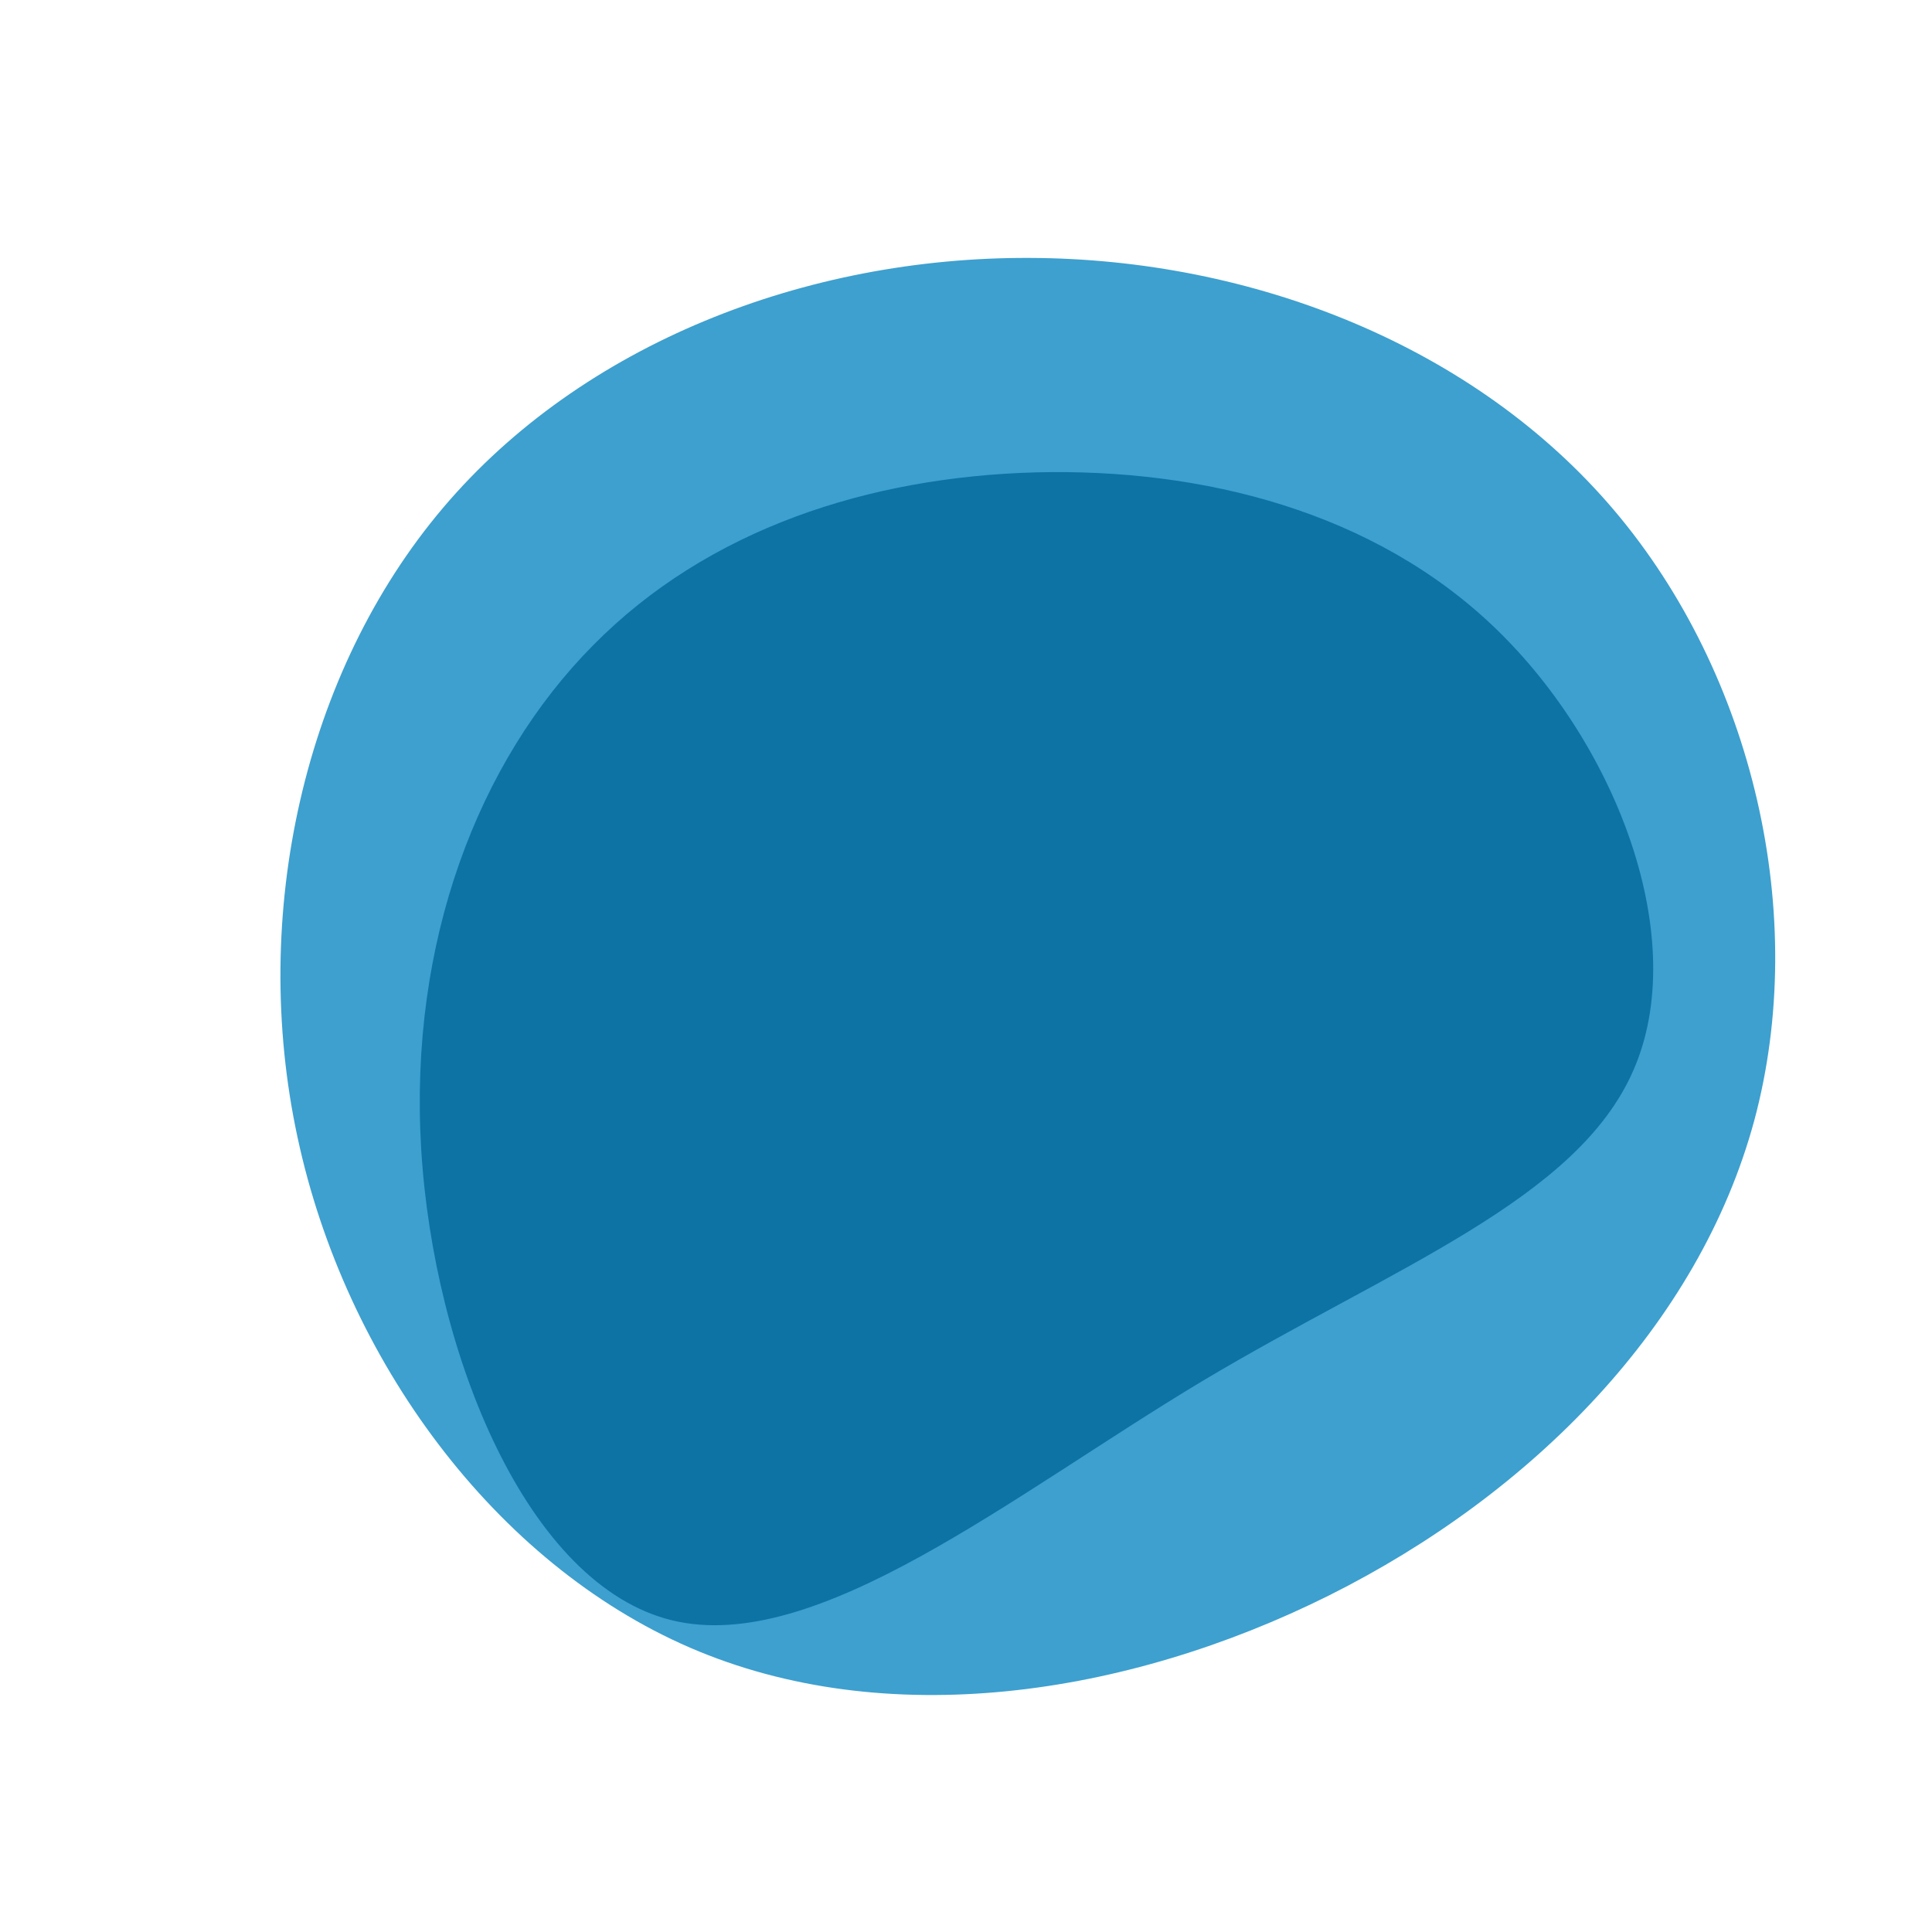 <svg width="100%" height="100%" viewBox="0 0 600 600" xmlns="http://www.w3.org/2000/svg">
    <g transform="translate(320,300)">
        <path
        d="M181.3,-141.5C224.6,-90.4,241.9,-15.6,224.8,48C207.6,111.5,155.9,163.9,92.7,195.5C29.5,227,-45.1,237.9,-105.7,211.7C-166.3,185.5,-212.8,122.3,-227.6,53.2C-242.5,-16,-225.6,-91.3,-182.4,-142.3C-139.2,-193.3,-69.6,-220.2,-0.3,-219.9C69.1,-219.7,138.1,-192.5,181.3,-141.5Z"
        fill="#3DA0CF" />
        <path
        d="M144.7,-104.6C182.6,-67.9,204.9,-8,187.3,32.3C169.8,72.7,112.5,93.6,53.4,128.9C-5.6,164.3,-66.4,214.1,-111.3,203.2C-156.2,192.3,-185.4,120.6,-189.2,56.7C-193,-7.3,-171.6,-63.5,-135.8,-99.6C-100.1,-135.8,-50,-151.9,1.7,-153.3C53.4,-154.6,106.9,-141.2,144.7,-104.6Z"
        fill="#0D73A4" />
    </g>
</svg>